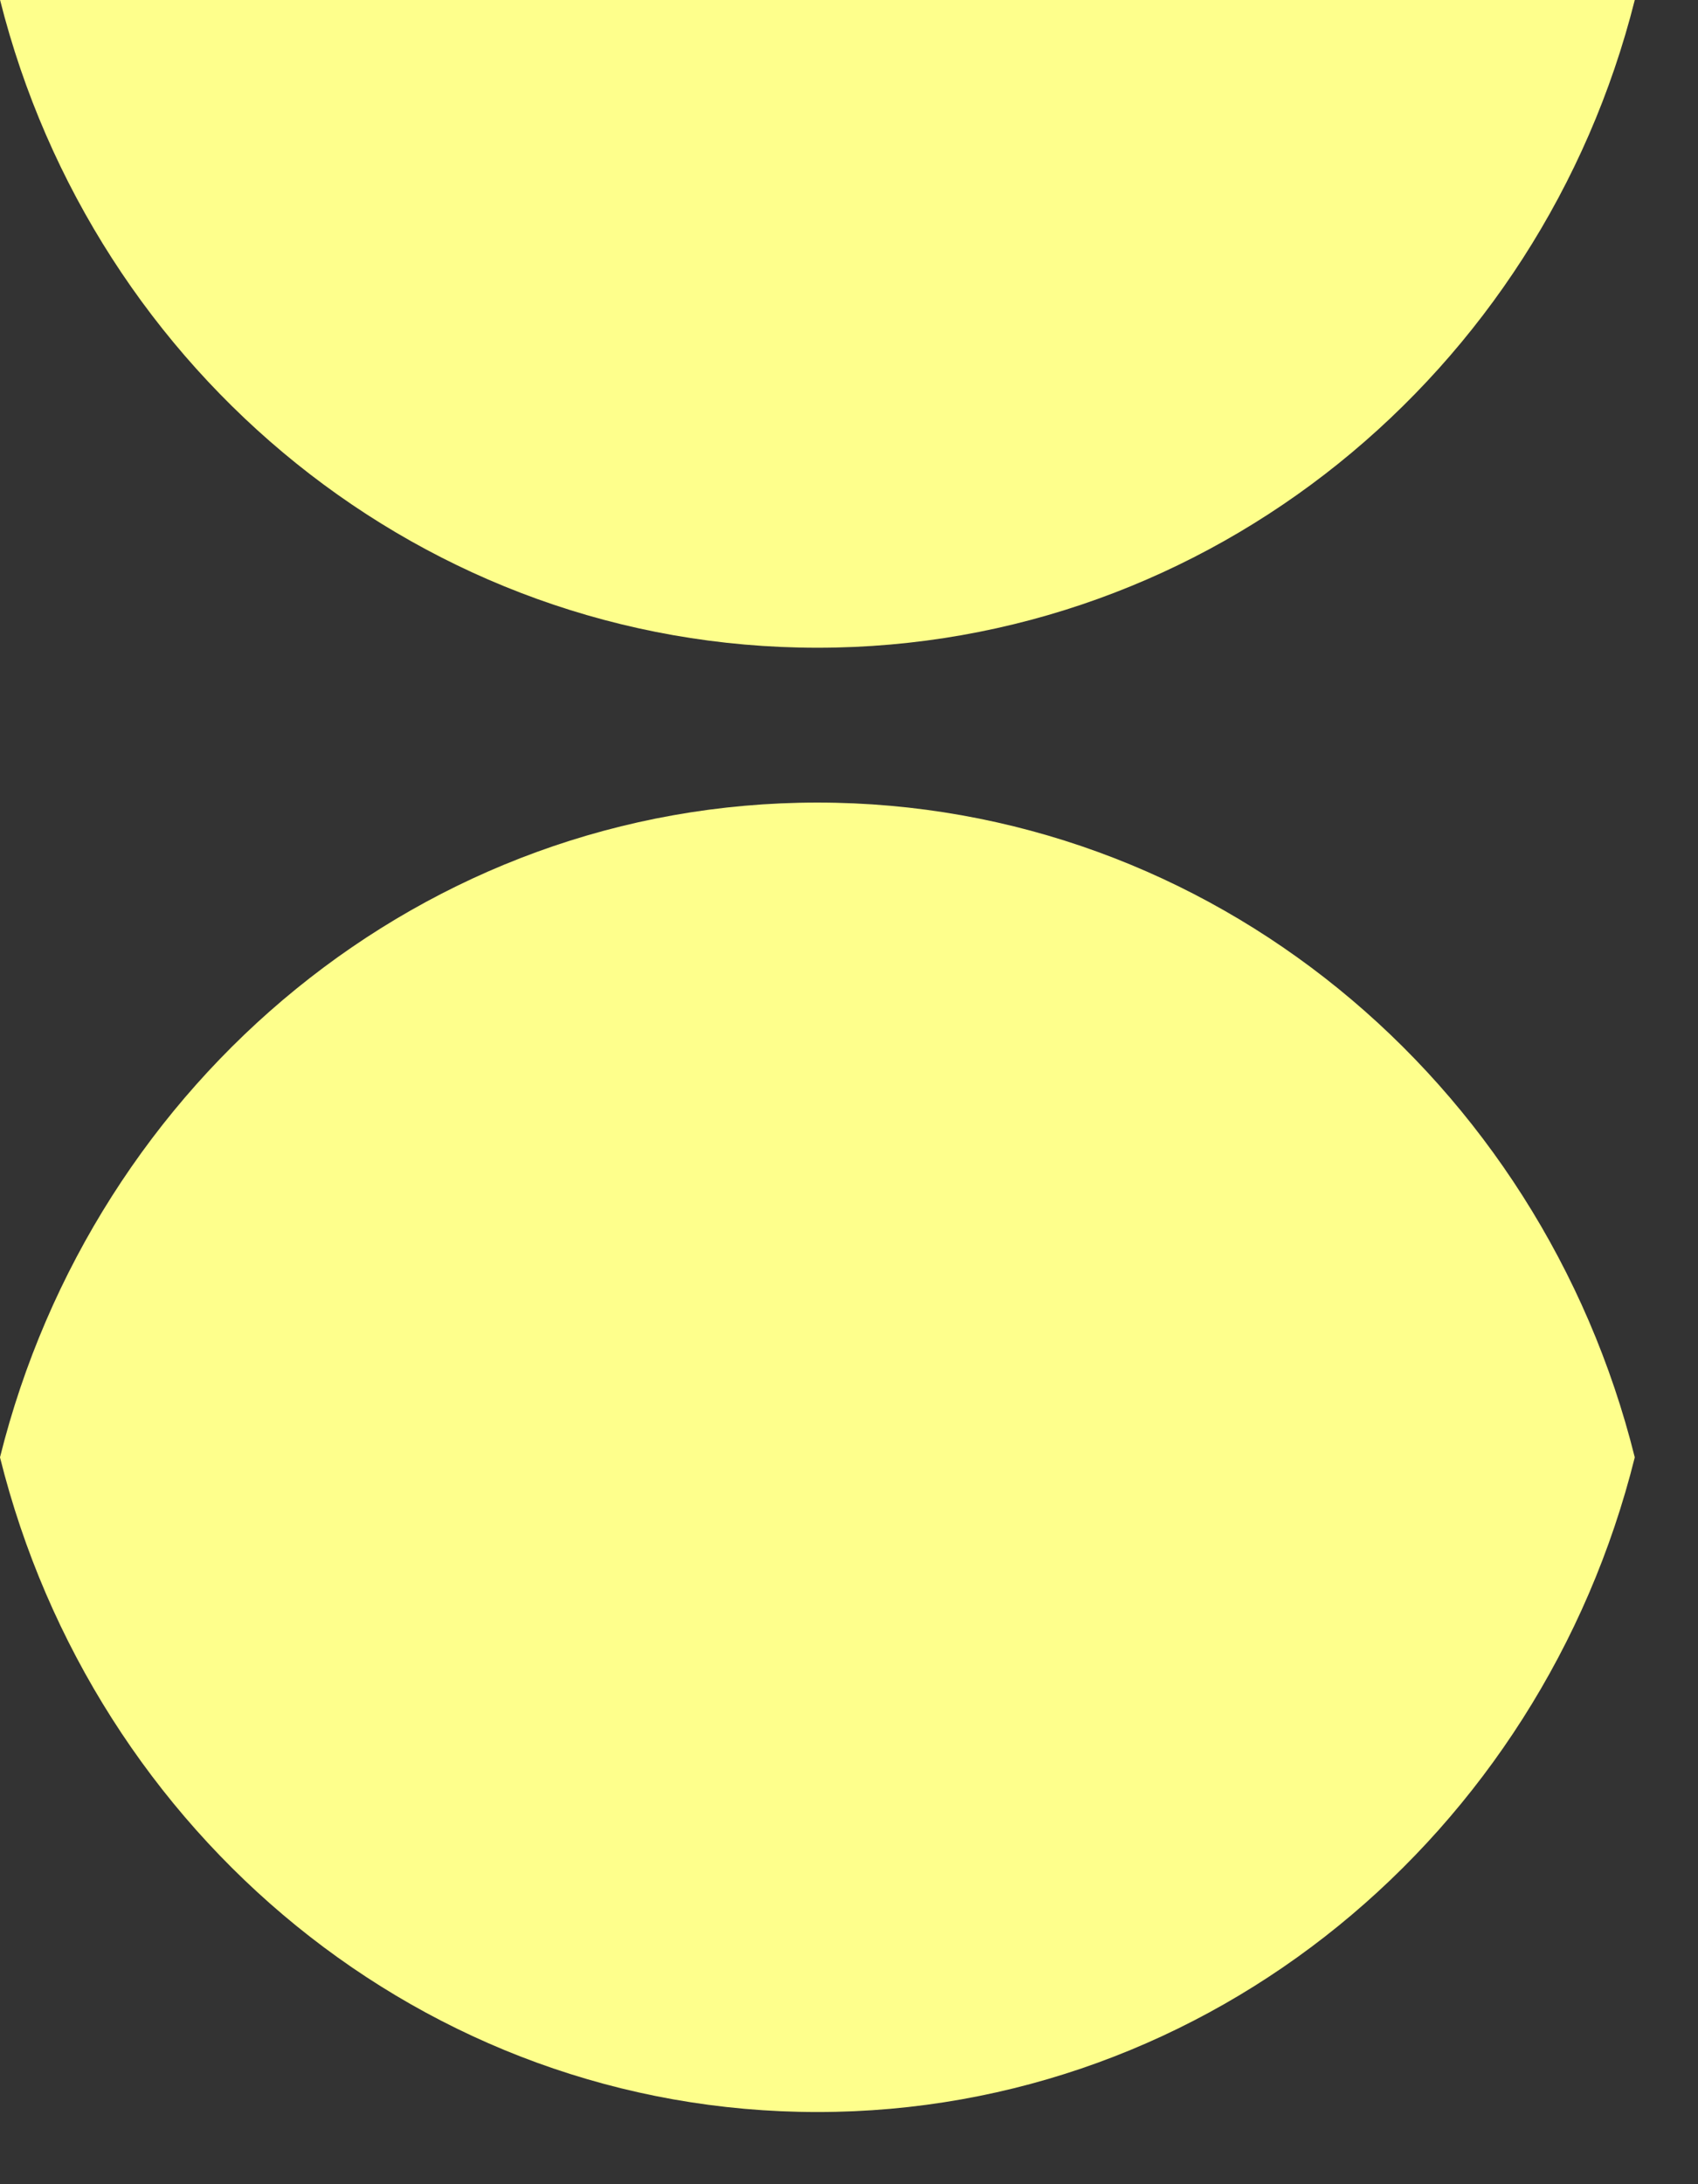 <svg width="21" height="27" viewBox="0 0 21 27" fill="none" xmlns="http://www.w3.org/2000/svg">
<rect x="0" y="0" width="21" height="27" fill="#333333" stroke="none"/>
<path fill-rule="evenodd" clip-rule="evenodd" d="M20.218 18.015C19.059 13.36 14.973 9.921 10.109 9.921C5.245 9.921 1.159 13.36 -2.32425e-05 18.015C1.159 22.669 5.245 26.108 10.109 26.108C14.973 26.108 19.059 22.669 20.218 18.015Z" fill="#FEFF8C"/>
<path d="M0.001 0L0.001 0C1.159 4.604 5.246 8.007 10.11 8.007C14.973 8.007 19.06 4.604 20.218 0L20.218 0H0.001Z" fill="#FEFF8C"/>
</svg>
